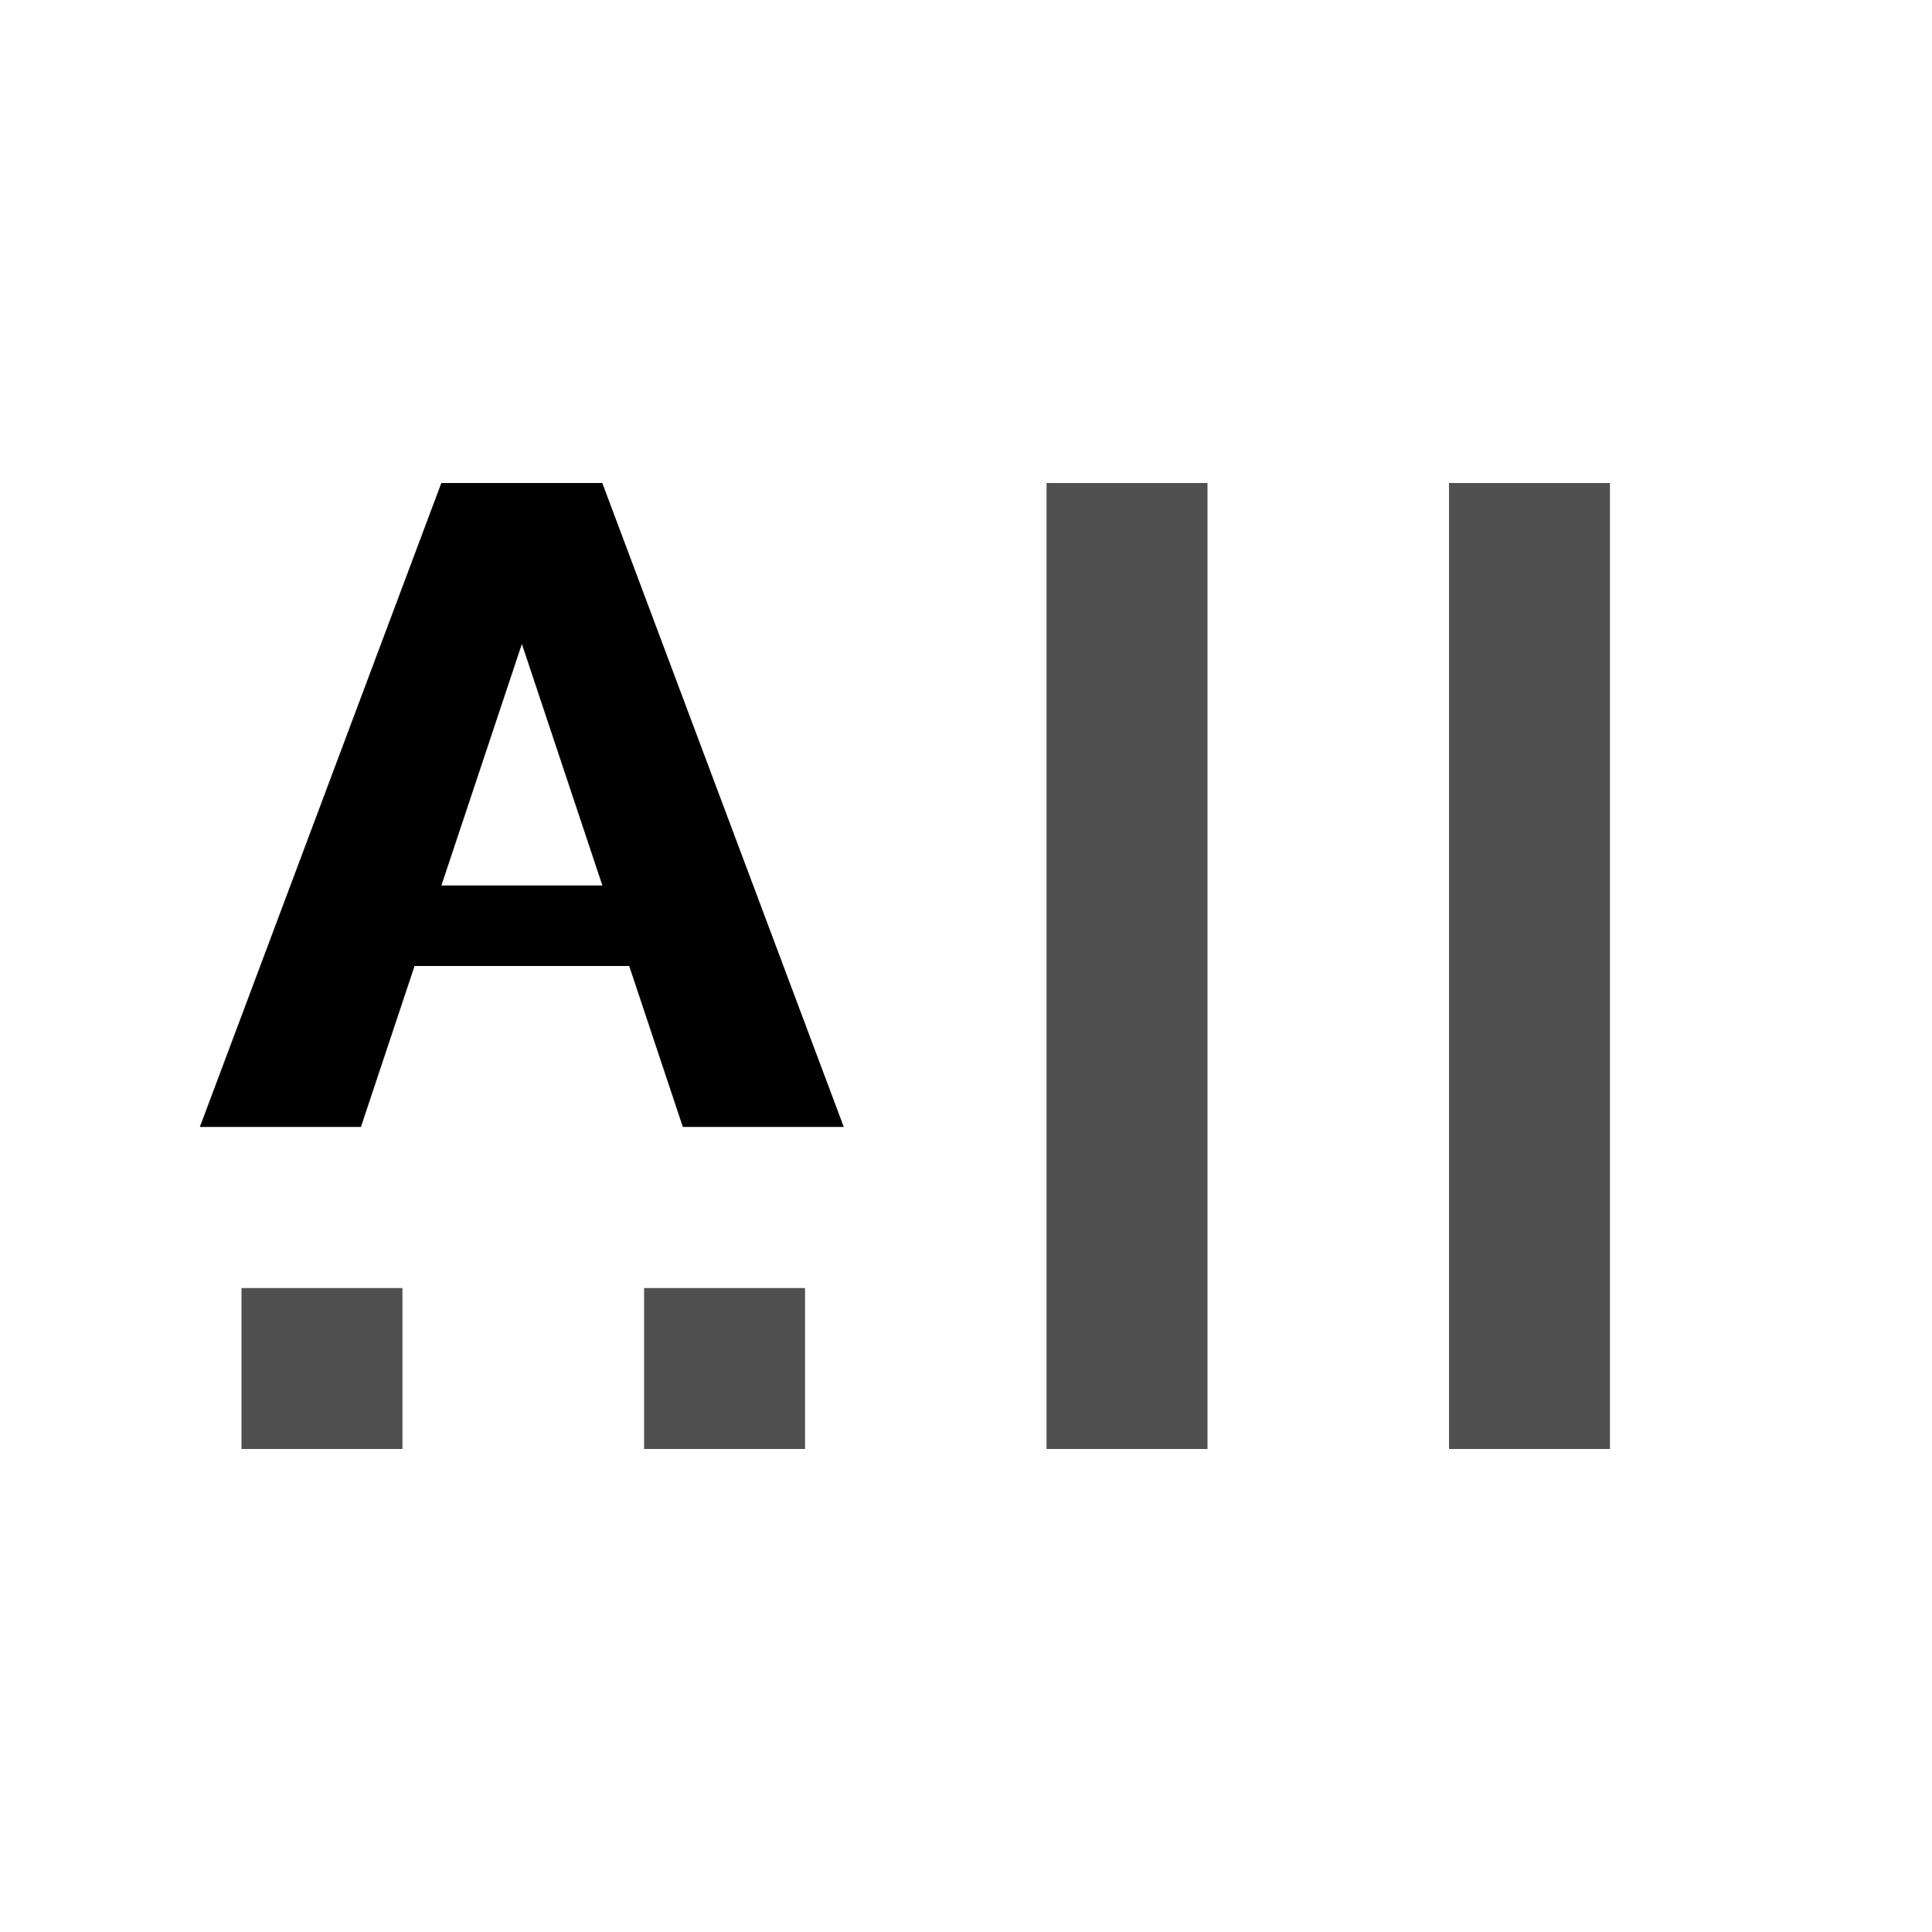 <?xml version="1.0" encoding="UTF-8" standalone="no"?>
<svg
   xmlns:dc="http://purl.org/dc/elements/1.1/"
   xmlns:cc="http://creativecommons.org/ns#"
   xmlns:rdf="http://www.w3.org/1999/02/22-rdf-syntax-ns#"
   xmlns:svg="http://www.w3.org/2000/svg"
   xmlns="http://www.w3.org/2000/svg"
   xmlns:sodipodi="http://sodipodi.sourceforge.net/DTD/sodipodi-0.dtd"
   xmlns:inkscape="http://www.inkscape.org/namespaces/inkscape"
   inkscape:version="1.0.1 (3bc2e813f5, 2020-09-07)"
   sodipodi:docname="frmt-text-direction-vertical-lr-symbolic.svg"
   viewBox="0 0 16 16"
   height="16"
   width="16"
   id="svg1"
   version="1.1">
  <style
     id="s0">
.success { fill:#009909; }
.warning { fill:#FF1990; }
.error { fill:#00AAFF; }
</style>
  <style
     id="s2">
@import '../../highlights.css';
</style>
  <defs
     id="defs913" />
  <sodipodi:namedview
     inkscape:snap-global="true"
     inkscape:document-rotation="0"
     inkscape:current-layer="svg1"
     inkscape:window-maximized="1"
     inkscape:window-y="-9"
     inkscape:window-x="-9"
     inkscape:window-height="1013"
     inkscape:window-width="1920"
     inkscape:cy="8.6482791"
     inkscape:cx="19.397747"
     inkscape:zoom="31.044816"
     showgrid="true"
     id="namedview"
     guidetolerance="10"
     gridtolerance="10"
     objecttolerance="10">
    <inkscape:grid
       id="grid"
       type="xygrid"
       spacingx="0.667"
       spacingy="0.667" />
  </sodipodi:namedview>
  <rect
     style="opacity:0.8;fill:#252525;stroke-width:0.67;stop-color:#000000"
     id="rect838"
     width="1.333"
     height="1.333"
     x="10.667"
     y="-6.667"
     transform="rotate(90)" />
  <rect
     style="opacity:0.8;fill:#252525;stroke-width:0.67;stop-color:#000000"
     id="rect842"
     width="1.333"
     height="1.333"
     x="10.667"
     y="-3.333"
     transform="rotate(90)" />
  <path
     style="fill:#000000;fill-opacity:1;stroke:none;stroke-width:1px;stroke-linecap:butt;stroke-linejoin:miter;stroke-opacity:1"
     d="m 1.655,9.333 2,-5.333 h 1.333 l 2,5.333 h -1.333 l -1.333,-4 -1.333,4 z"
     id="path850" />
  <path
     style="fill:#000000;fill-opacity:1;stroke:none;stroke-width:1px;stroke-linecap:butt;stroke-linejoin:miter;stroke-opacity:1"
     d="m 2.667,7.333 h 2.667 c 0,0 0,0.667 0,0.667 h -2.667 z"
     id="path852" />
  <rect
     style="opacity:0.8;fill:#252525;stroke-width:0.67;stop-color:#000000"
     id="rect852"
     width="8"
     height="1.333"
     x="4"
     y="-10"
     transform="rotate(90)" />
  <rect
     style="opacity:0.8;fill:#252525;stroke-width:0.67;stop-color:#000000"
     id="rect854"
     width="8"
     height="1.333"
     x="4"
     y="-13.333"
     transform="rotate(90)" />
</svg>
